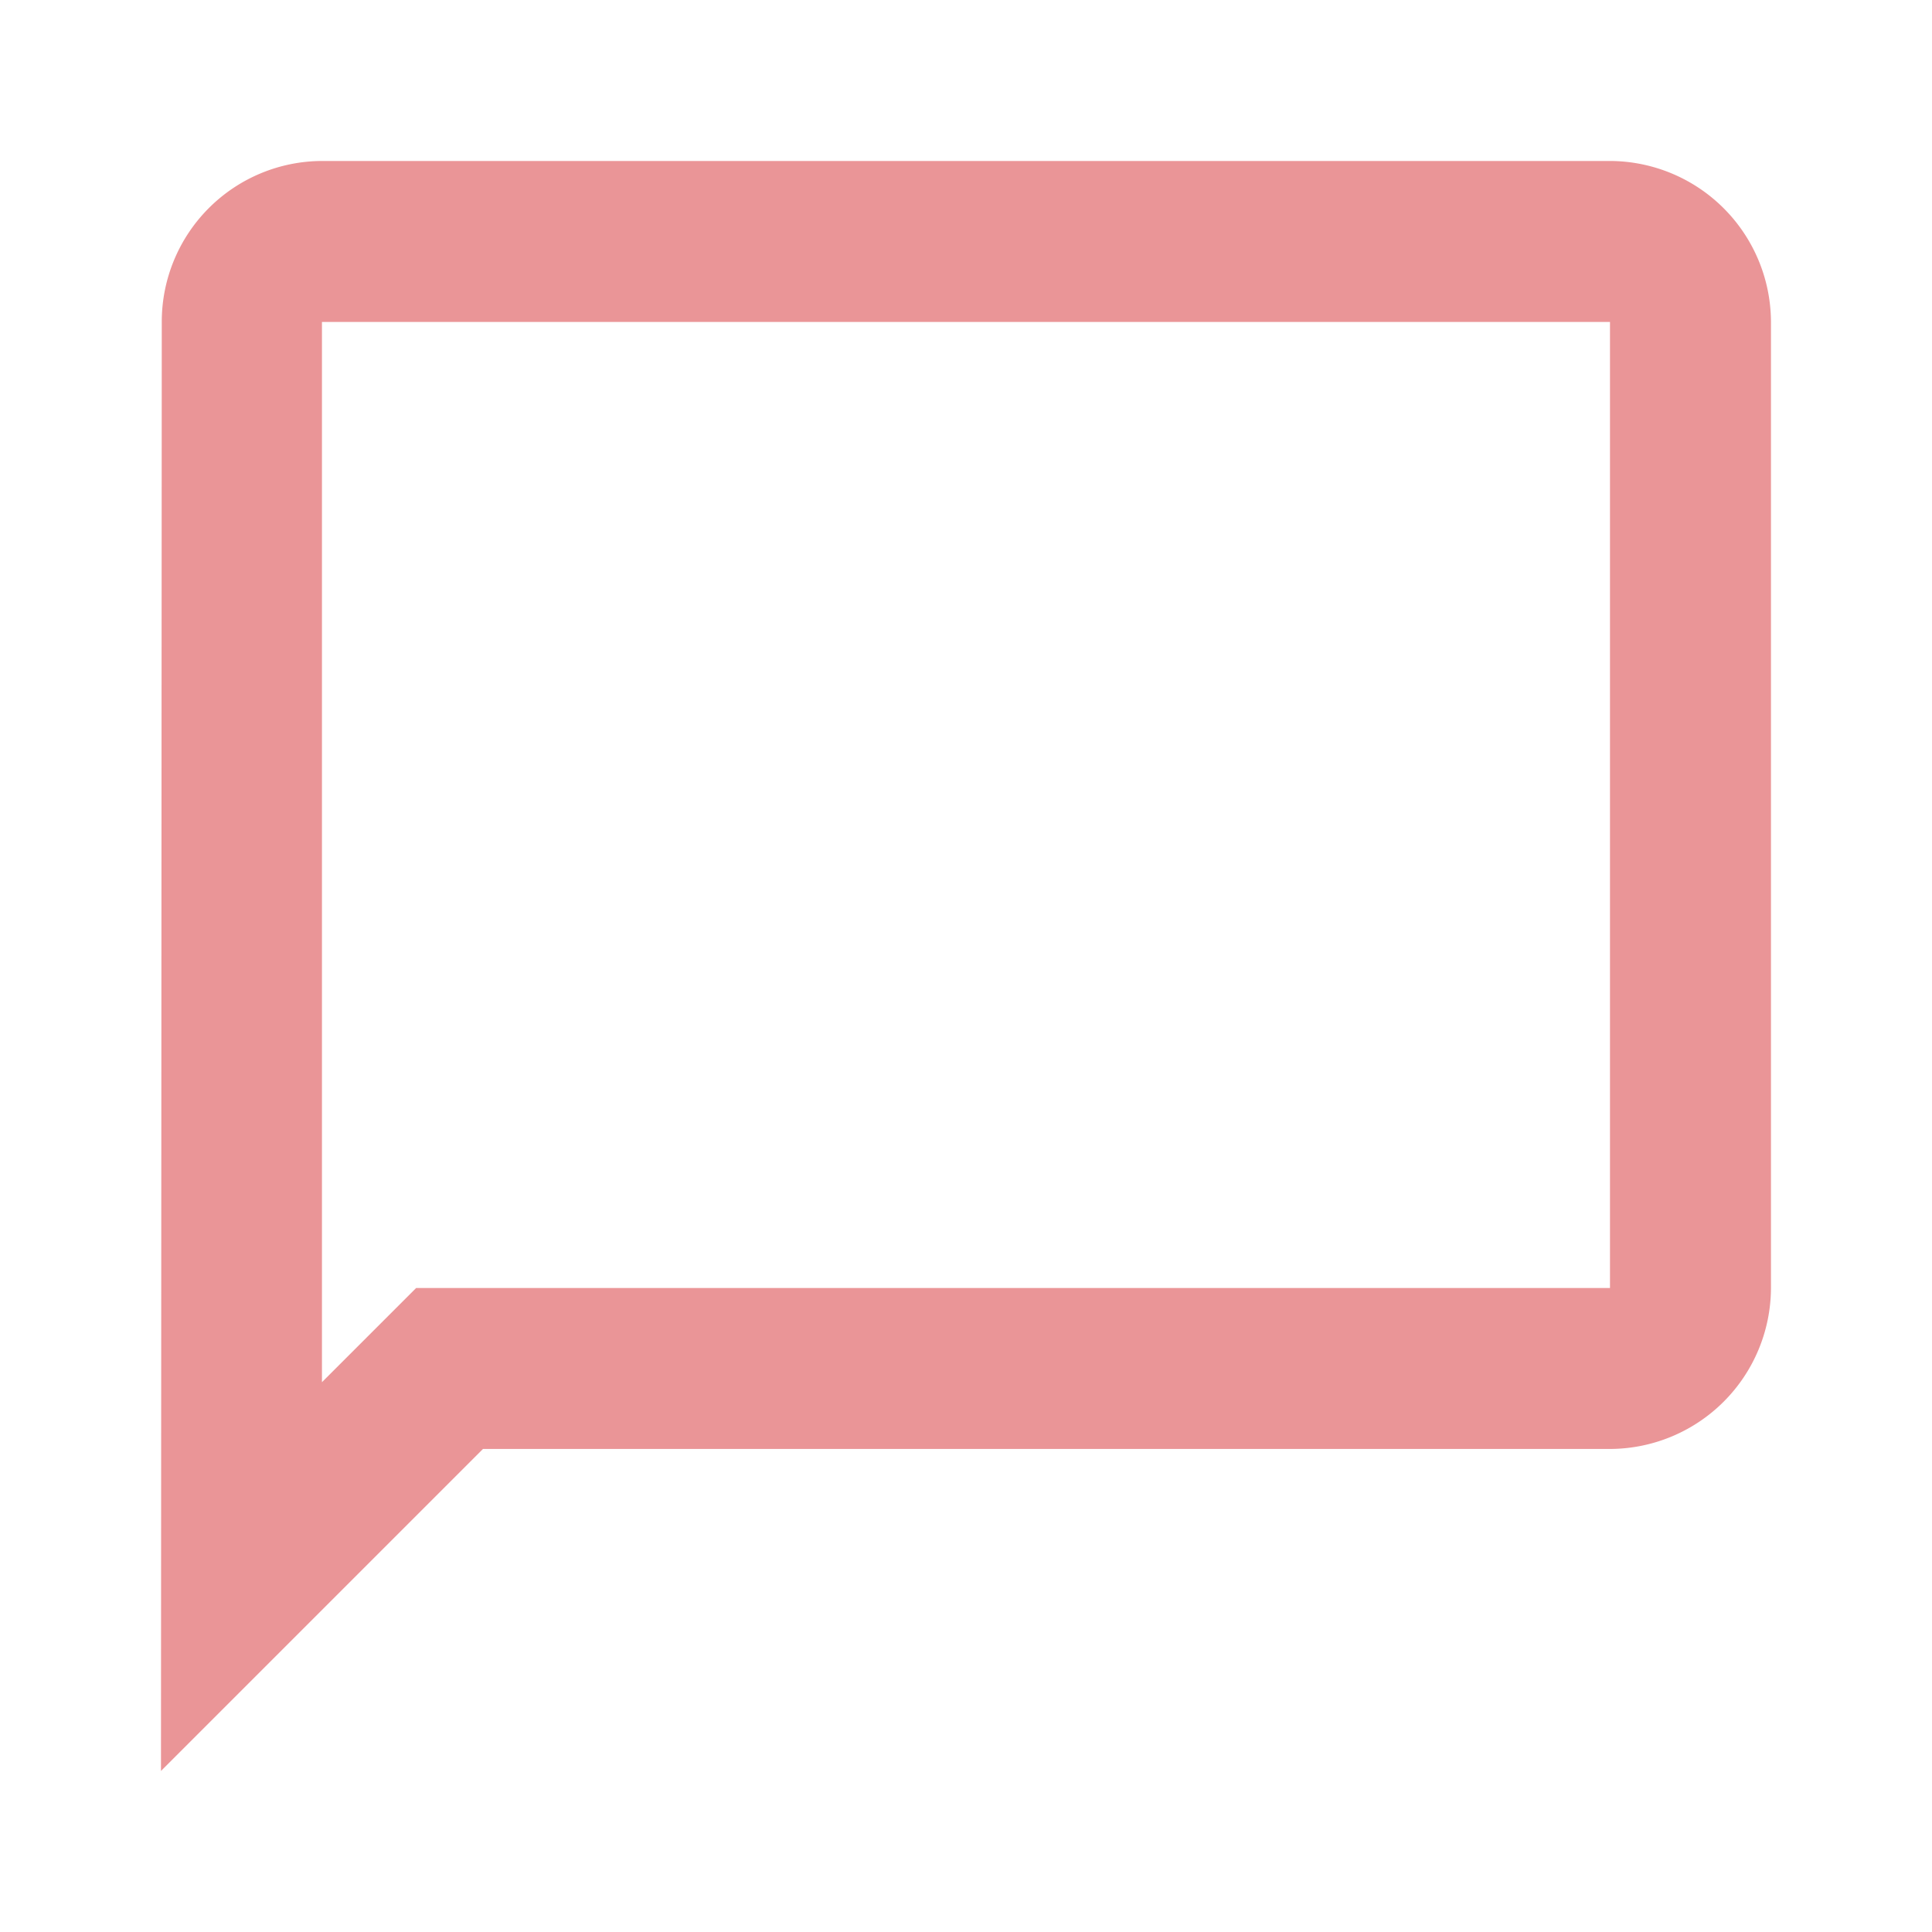 <svg id="voice_chat" xmlns="http://www.w3.org/2000/svg" width="36.545" height="36.545" viewBox="0 0 36.545 36.545">
  <path id="Path_301" data-name="Path 301" d="M0,0H36.545V36.545H0Z" fill="none"/>
  <path id="Path_302" data-name="Path 302" d="M29.409,2H5.045a3.041,3.041,0,0,0-3.03,3.045L2,32.454l6.091-6.091H29.409a3.054,3.054,0,0,0,3.045-3.045V5.045A3.054,3.054,0,0,0,29.409,2Zm0,21.318H6.827L5.045,25.1V5.045H29.409Zm-9.136-13.7Z" transform="translate(1.045 1.045)" fill="#ea9597"/>
</svg>
